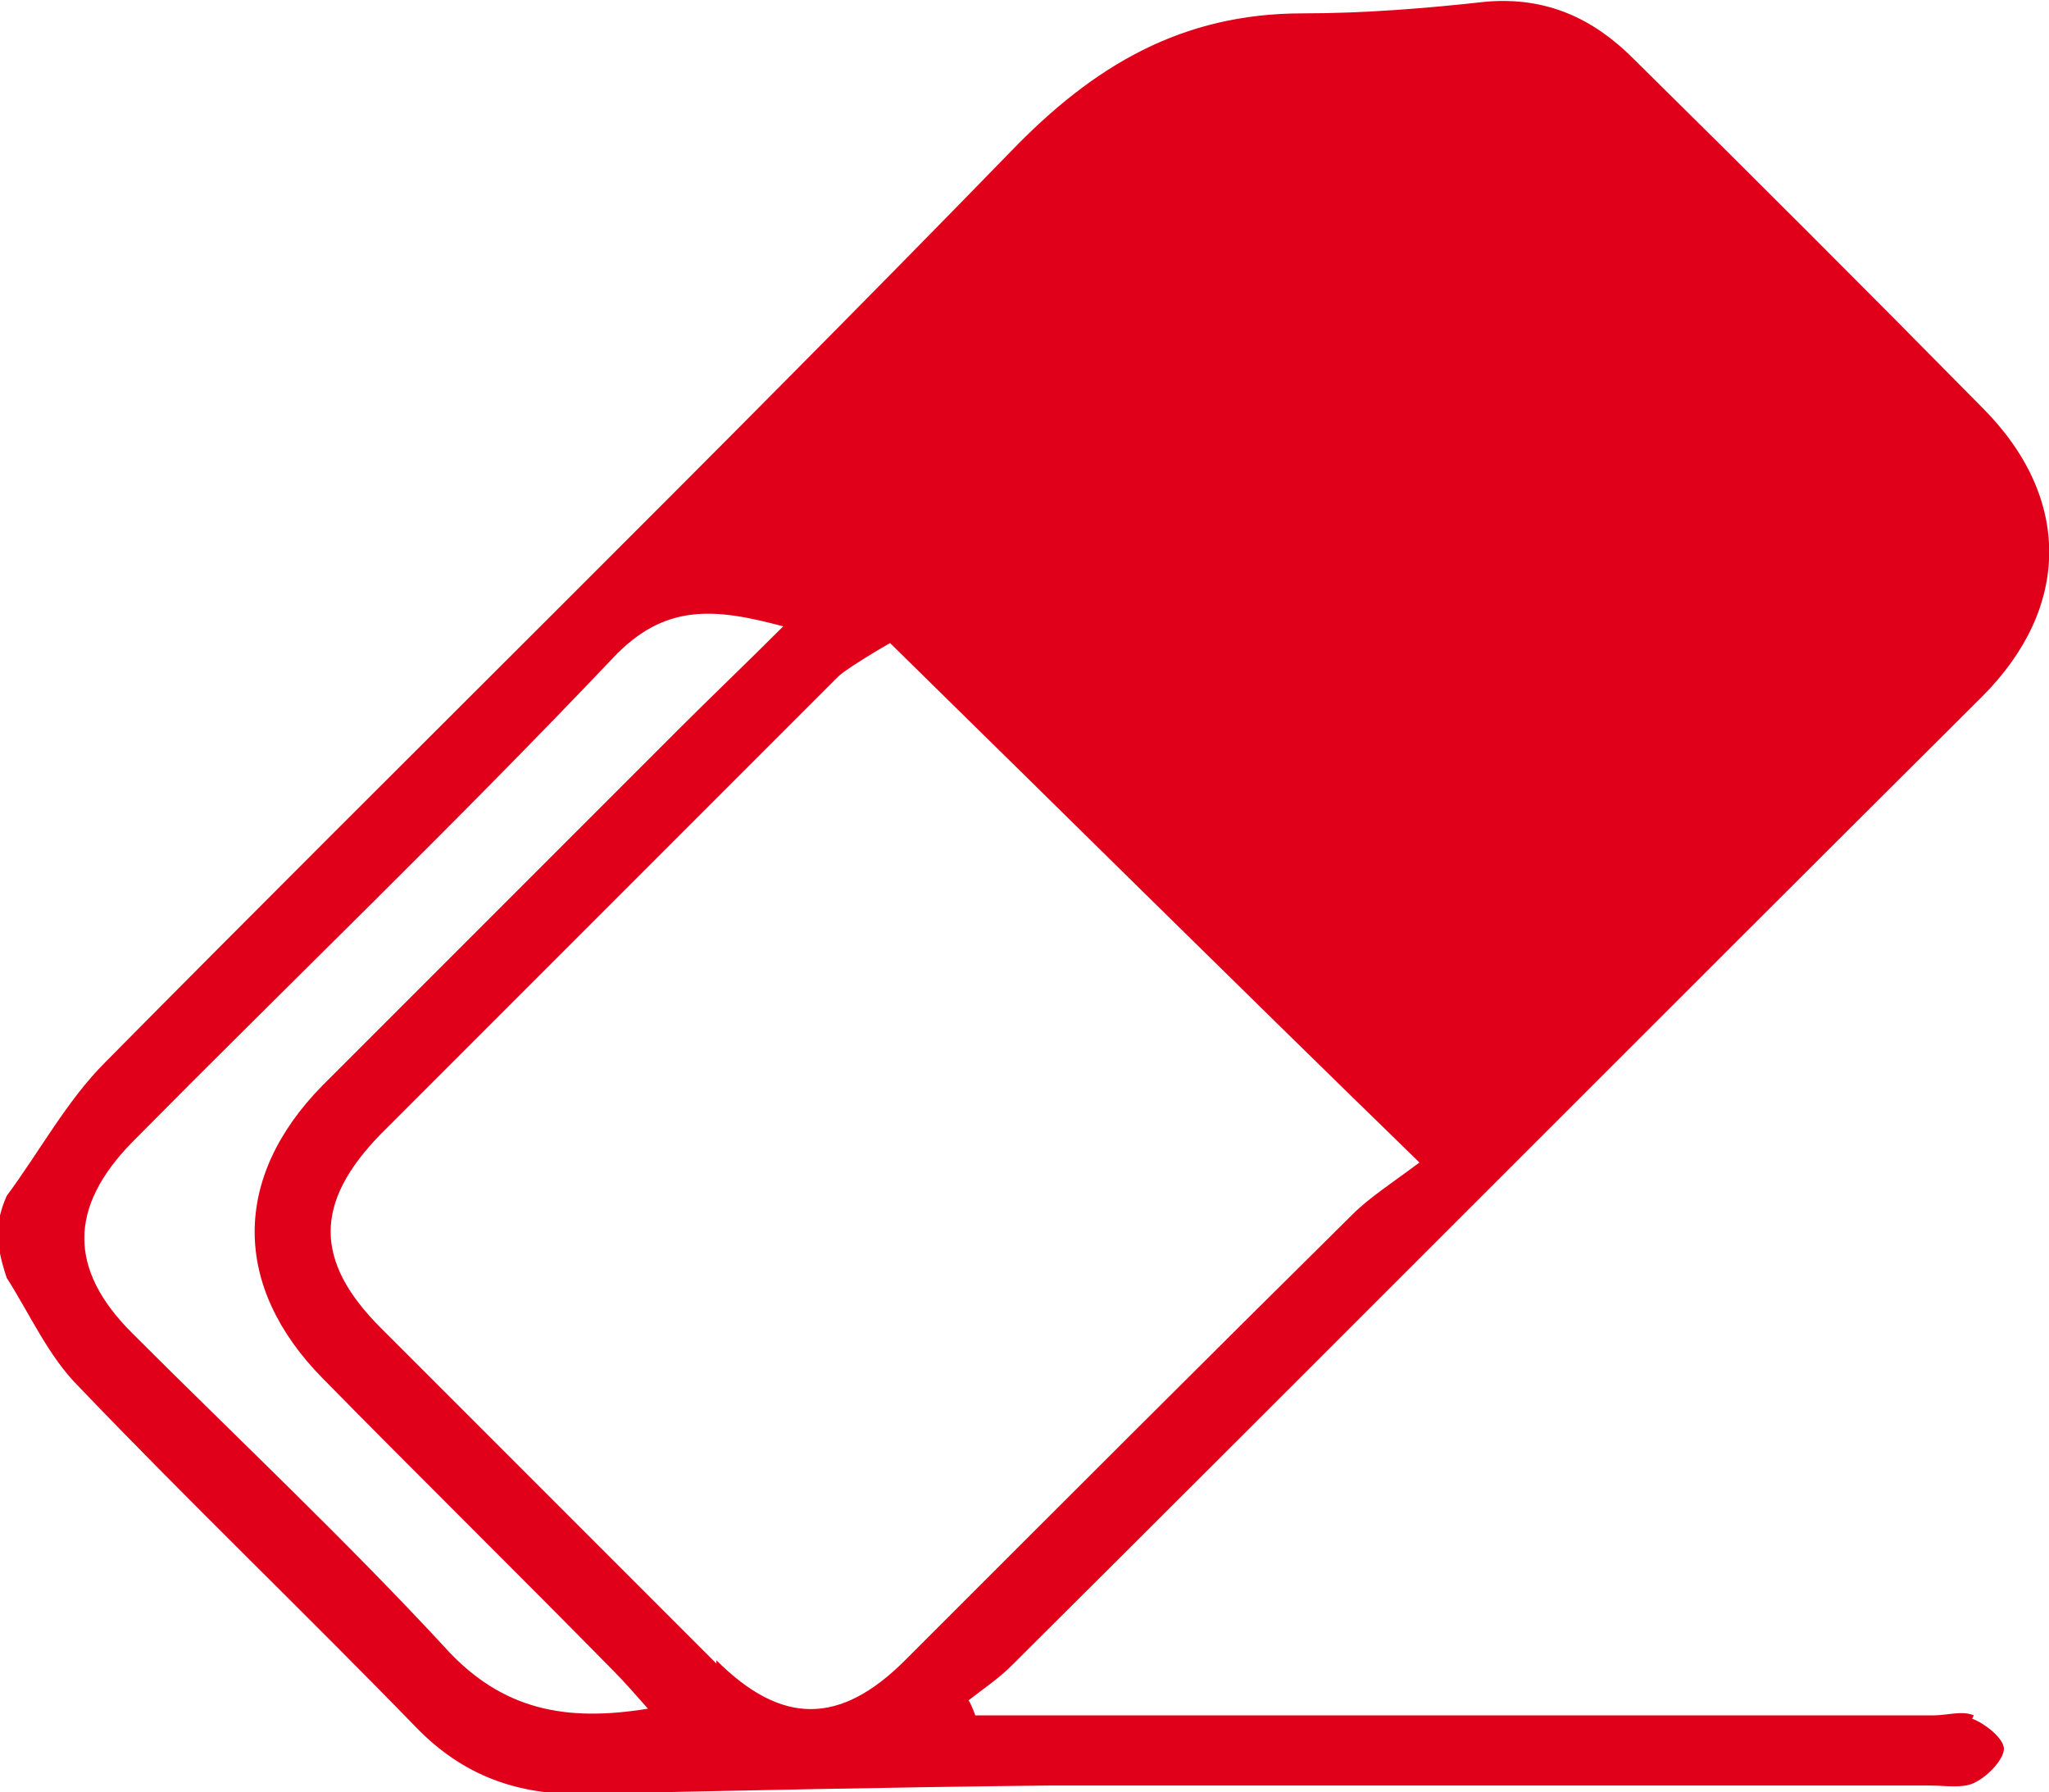 <?xml version="1.0" encoding="UTF-8"?>
<svg id="Camada_2" data-name="Camada 2" xmlns="http://www.w3.org/2000/svg" viewBox="0 0 12.27 10.73">
  <defs>
    <style>
      .cls-1 {
        fill: #e1001a;
      }
    </style>
  </defs>
  <g id="Camada_1-2" data-name="Camada 1">
    <path class="cls-1" d="m11.82,10.27c-.07-.03-.16,0-.24,0-1.81,0-3.62,0-5.43,0h-.31s-.02-.06-.04-.09c.09-.07.18-.13.26-.21,1.94-1.93,3.87-3.87,5.81-5.8.53-.53.54-1.19,0-1.73-.69-.7-1.39-1.4-2.09-2.09-.24-.24-.52-.37-.88-.34-.36.04-.73.07-1.1.07-.72,0-1.25.31-1.75.83-1.79,1.84-3.62,3.63-5.42,5.45-.23.23-.39.53-.59.8-.07.16-.07.28,0,.49.14.22.25.47.43.65.66.69,1.35,1.35,2.02,2.04.28.29.61.41,1.01.4.93-.02,1.85-.04,2.78-.05,1.76,0,3.52,0,5.28,0,.09,0,.2.02.27-.02.08-.04.17-.14.17-.2,0-.06-.11-.15-.19-.18Zm-9.14-.39c-.61-.66-1.26-1.27-1.89-1.9-.38-.38-.38-.75,0-1.14.96-.97,1.94-1.91,2.88-2.9.31-.33.61-.3,1.02-.19-.23.23-.43.42-.63.62-.71.71-1.42,1.42-2.13,2.13-.54.55-.54,1.2,0,1.75.58.59,1.16,1.16,1.74,1.75.07.07.13.14.21.23-.49.08-.87.01-1.21-.36Zm1.61.08c-.67-.67-1.34-1.34-2.01-2.01-.4-.4-.4-.75,0-1.16.91-.91,1.83-1.83,2.74-2.74.03-.03.17-.12.31-.2,1.04,1.02,2.07,2.04,3.17,3.11-.16.12-.3.21-.4.31-.9.89-1.79,1.78-2.68,2.67-.39.39-.74.39-1.13,0Z"/>
  </g>
</svg>